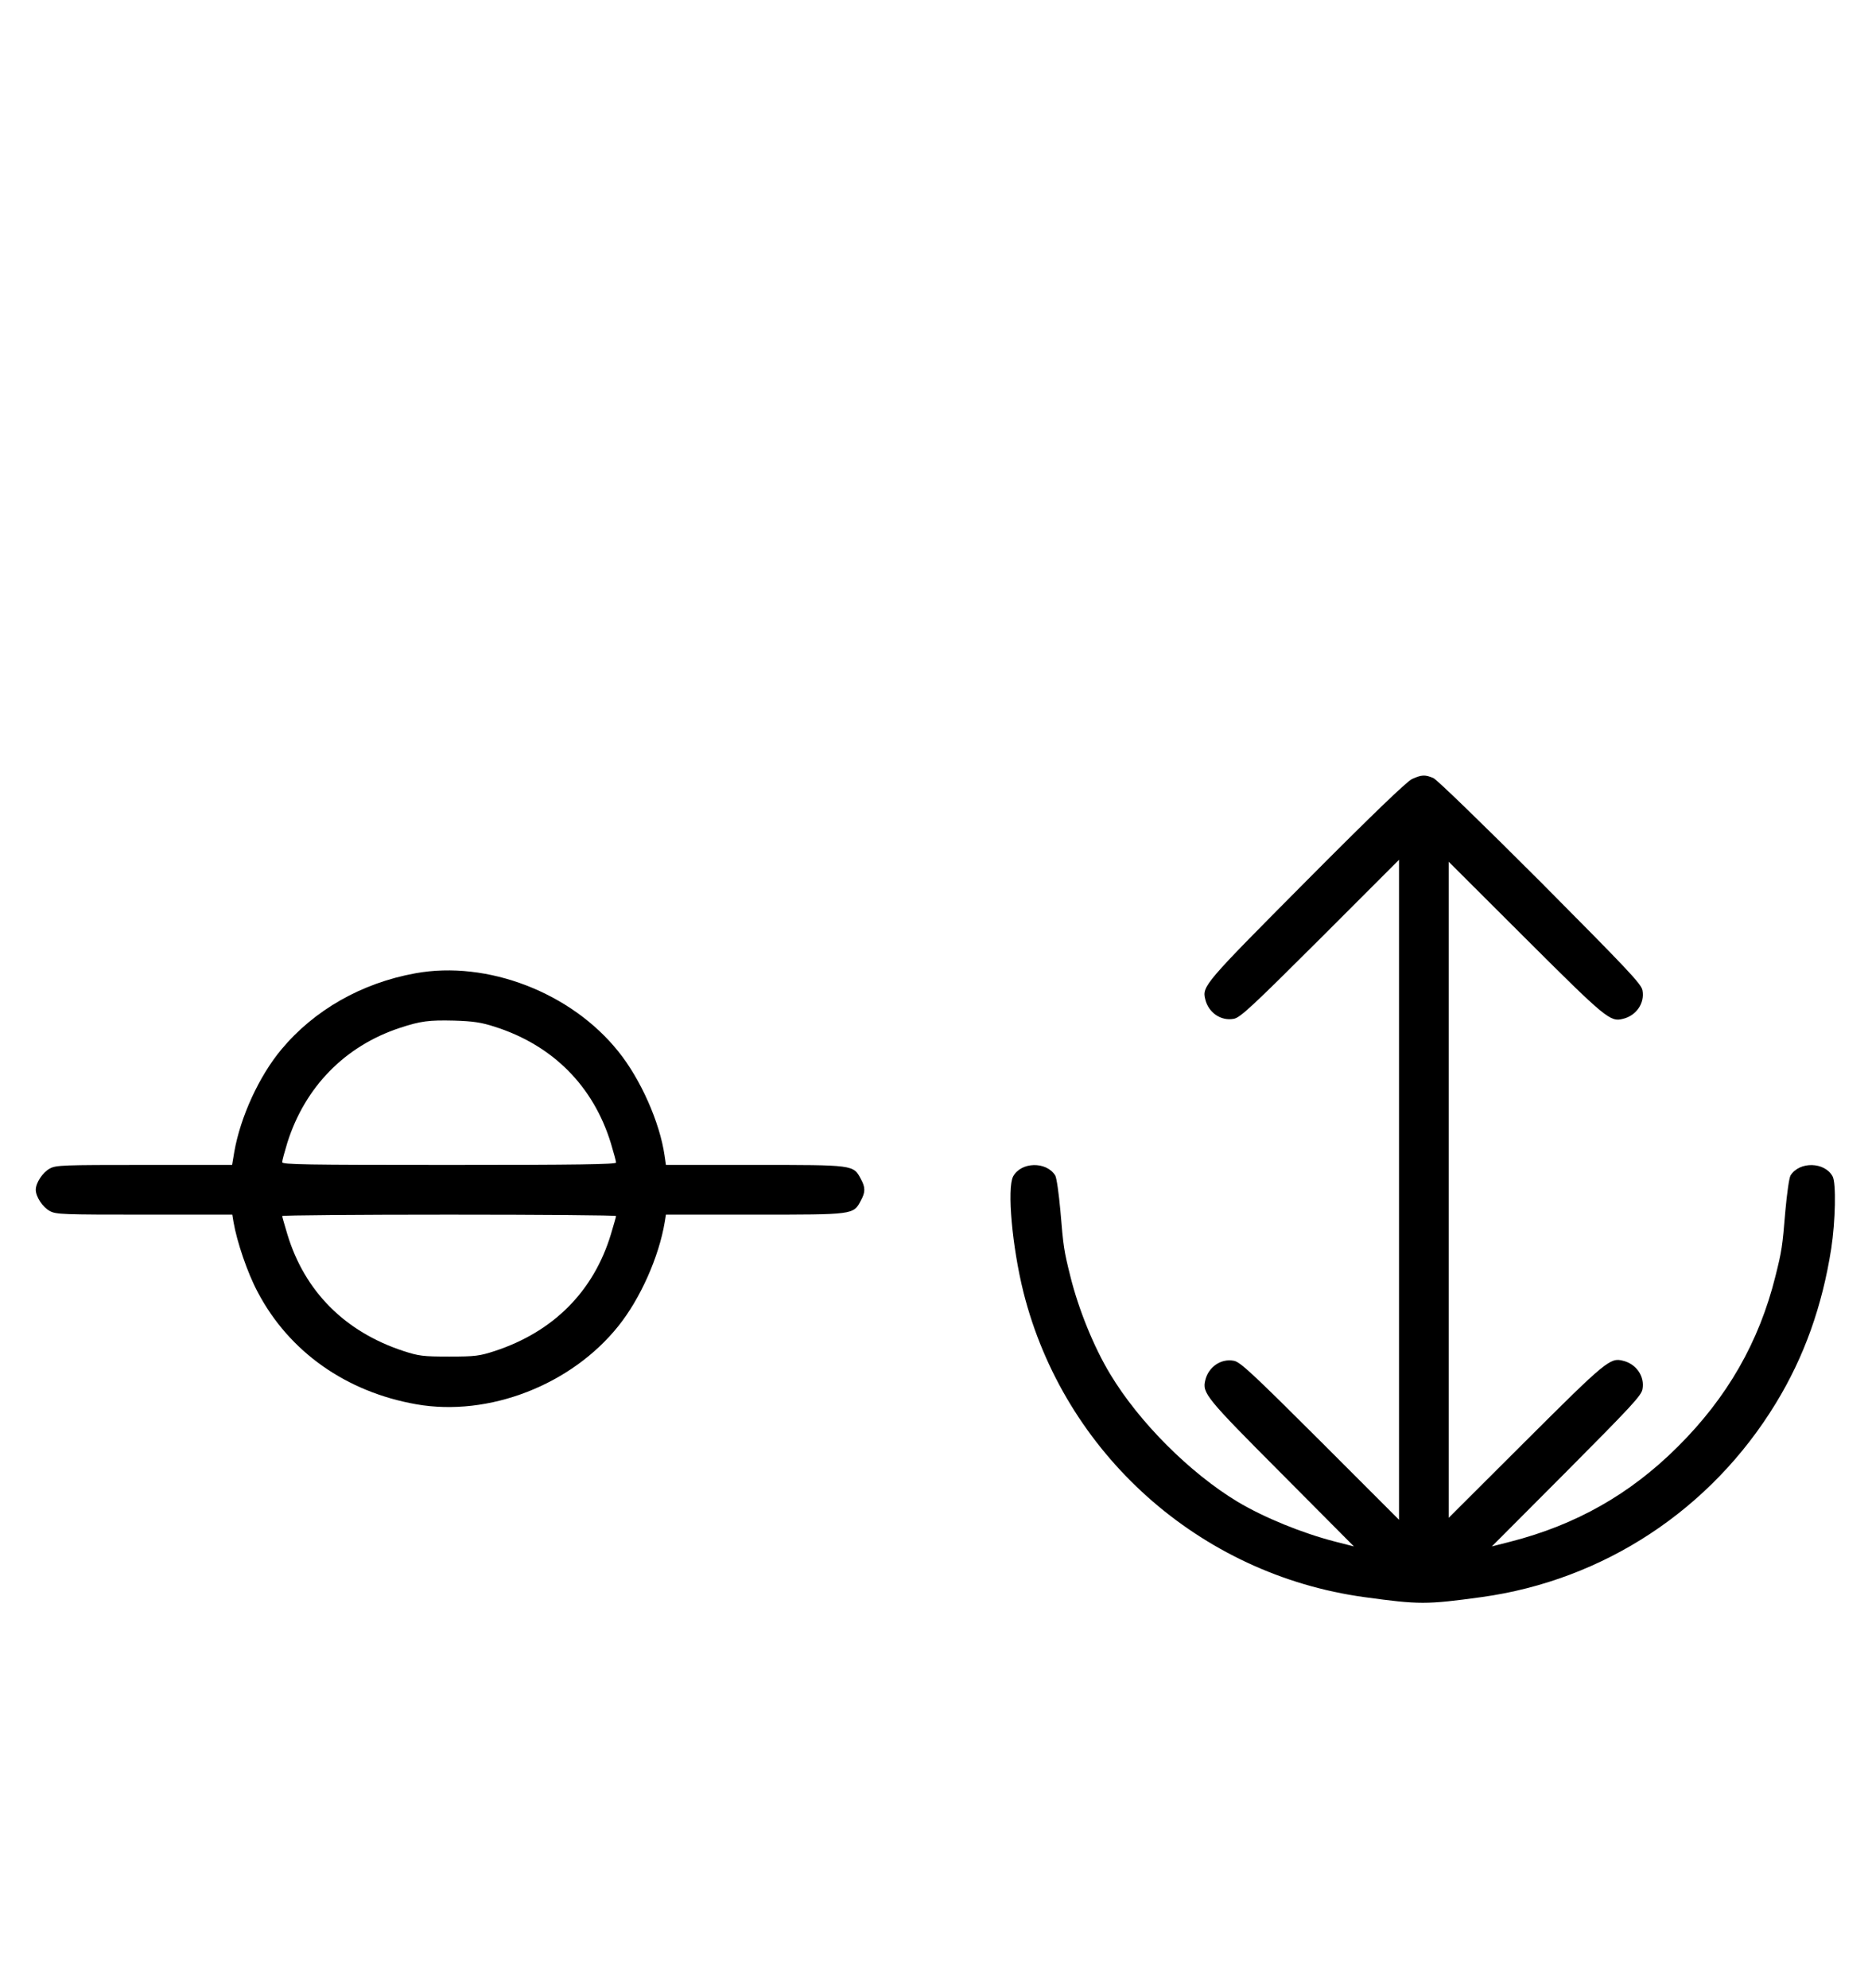 <?xml version="1.0" standalone="no"?>
<!DOCTYPE svg PUBLIC "-//W3C//DTD SVG 20010904//EN"
 "http://www.w3.org/TR/2001/REC-SVG-20010904/DTD/svg10.dtd">
<svg version="1.0" xmlns="http://www.w3.org/2000/svg"
 width="942pt" height="1000pt" viewBox="0 0 942 1000"
 preserveAspectRatio="xMidYMid meet">
<g transform="translate(0,1000) scale(0.1,-0.1)"
fill="#000000" stroke="none">
<path d="M7105 6081 c-27 -13 -201 -180 -531 -512 -513 -516 -526 -530 -509
-596 16 -67 79 -110 143 -98 32 5 92 61 435 403 l397 397 0 -1660 0 -1660
-397 397 c-343 342 -403 398 -435 403 -64 12 -127 -31 -143 -98 -16 -64 2 -87
383 -469 l365 -367 -94 24 c-167 43 -358 121 -492 201 -240 145 -495 400 -640
641 -82 135 -160 327 -201 493 -32 128 -35 147 -50 329 -8 88 -19 166 -26 178
-45 72 -172 69 -212 -5 -31 -60 -5 -354 52 -582 204 -811 885 -1420 1715
-1534 277 -38 312 -38 590 0 615 85 1155 440 1481 975 143 234 234 490 279
779 21 137 25 328 7 362 -40 74 -167 77 -212 5 -7 -12 -18 -90 -26 -178 -15
-182 -18 -201 -50 -329 -82 -330 -242 -610 -493 -859 -239 -238 -512 -392
-840 -476 l-94 -24 376 377 c323 325 377 382 382 414 12 64 -31 127 -98 143
-64 17 -86 -1 -489 -403 l-388 -387 0 1650 0 1650 388 -387 c403 -402 425
-420 489 -403 67 16 110 79 98 143 -5 32 -74 104 -513 546 -290 290 -521 514
-539 522 -42 18 -60 17 -108 -5z"/>
<path d="M2090 5104 c-270 -49 -508 -184 -674 -383 -112 -134 -206 -339 -237
-515 l-11 -66 -442 0 c-408 0 -444 -1 -475 -18 -36 -19 -71 -72 -71 -107 0
-35 35 -88 71 -107 31 -17 67 -18 476 -18 l442 0 6 -37 c17 -99 70 -256 122
-353 158 -300 445 -502 798 -564 364 -64 780 97 1017 394 110 137 204 348 233
523 l6 37 447 0 c500 0 496 -1 534 71 23 42 23 66 0 108 -38 72 -34 71 -534
71 l-447 0 -7 48 c-24 166 -120 383 -232 522 -237 297 -660 460 -1022 394z
m400 -269 c292 -93 496 -299 584 -586 14 -47 26 -90 26 -97 0 -9 -194 -12
-840 -12 -727 0 -840 2 -840 14 0 8 12 52 26 98 89 281 290 486 565 577 106
35 147 40 274 37 97 -3 137 -9 205 -31z m610 -952 c0 -4 -12 -45 -26 -92 -87
-287 -289 -490 -584 -587 -77 -25 -98 -28 -230 -28 -132 0 -153 3 -230 28
-295 97 -497 300 -584 587 -14 47 -26 88 -26 92 0 4 378 7 840 7 462 0 840 -3
840 -7z"/>
</g>
</svg>
